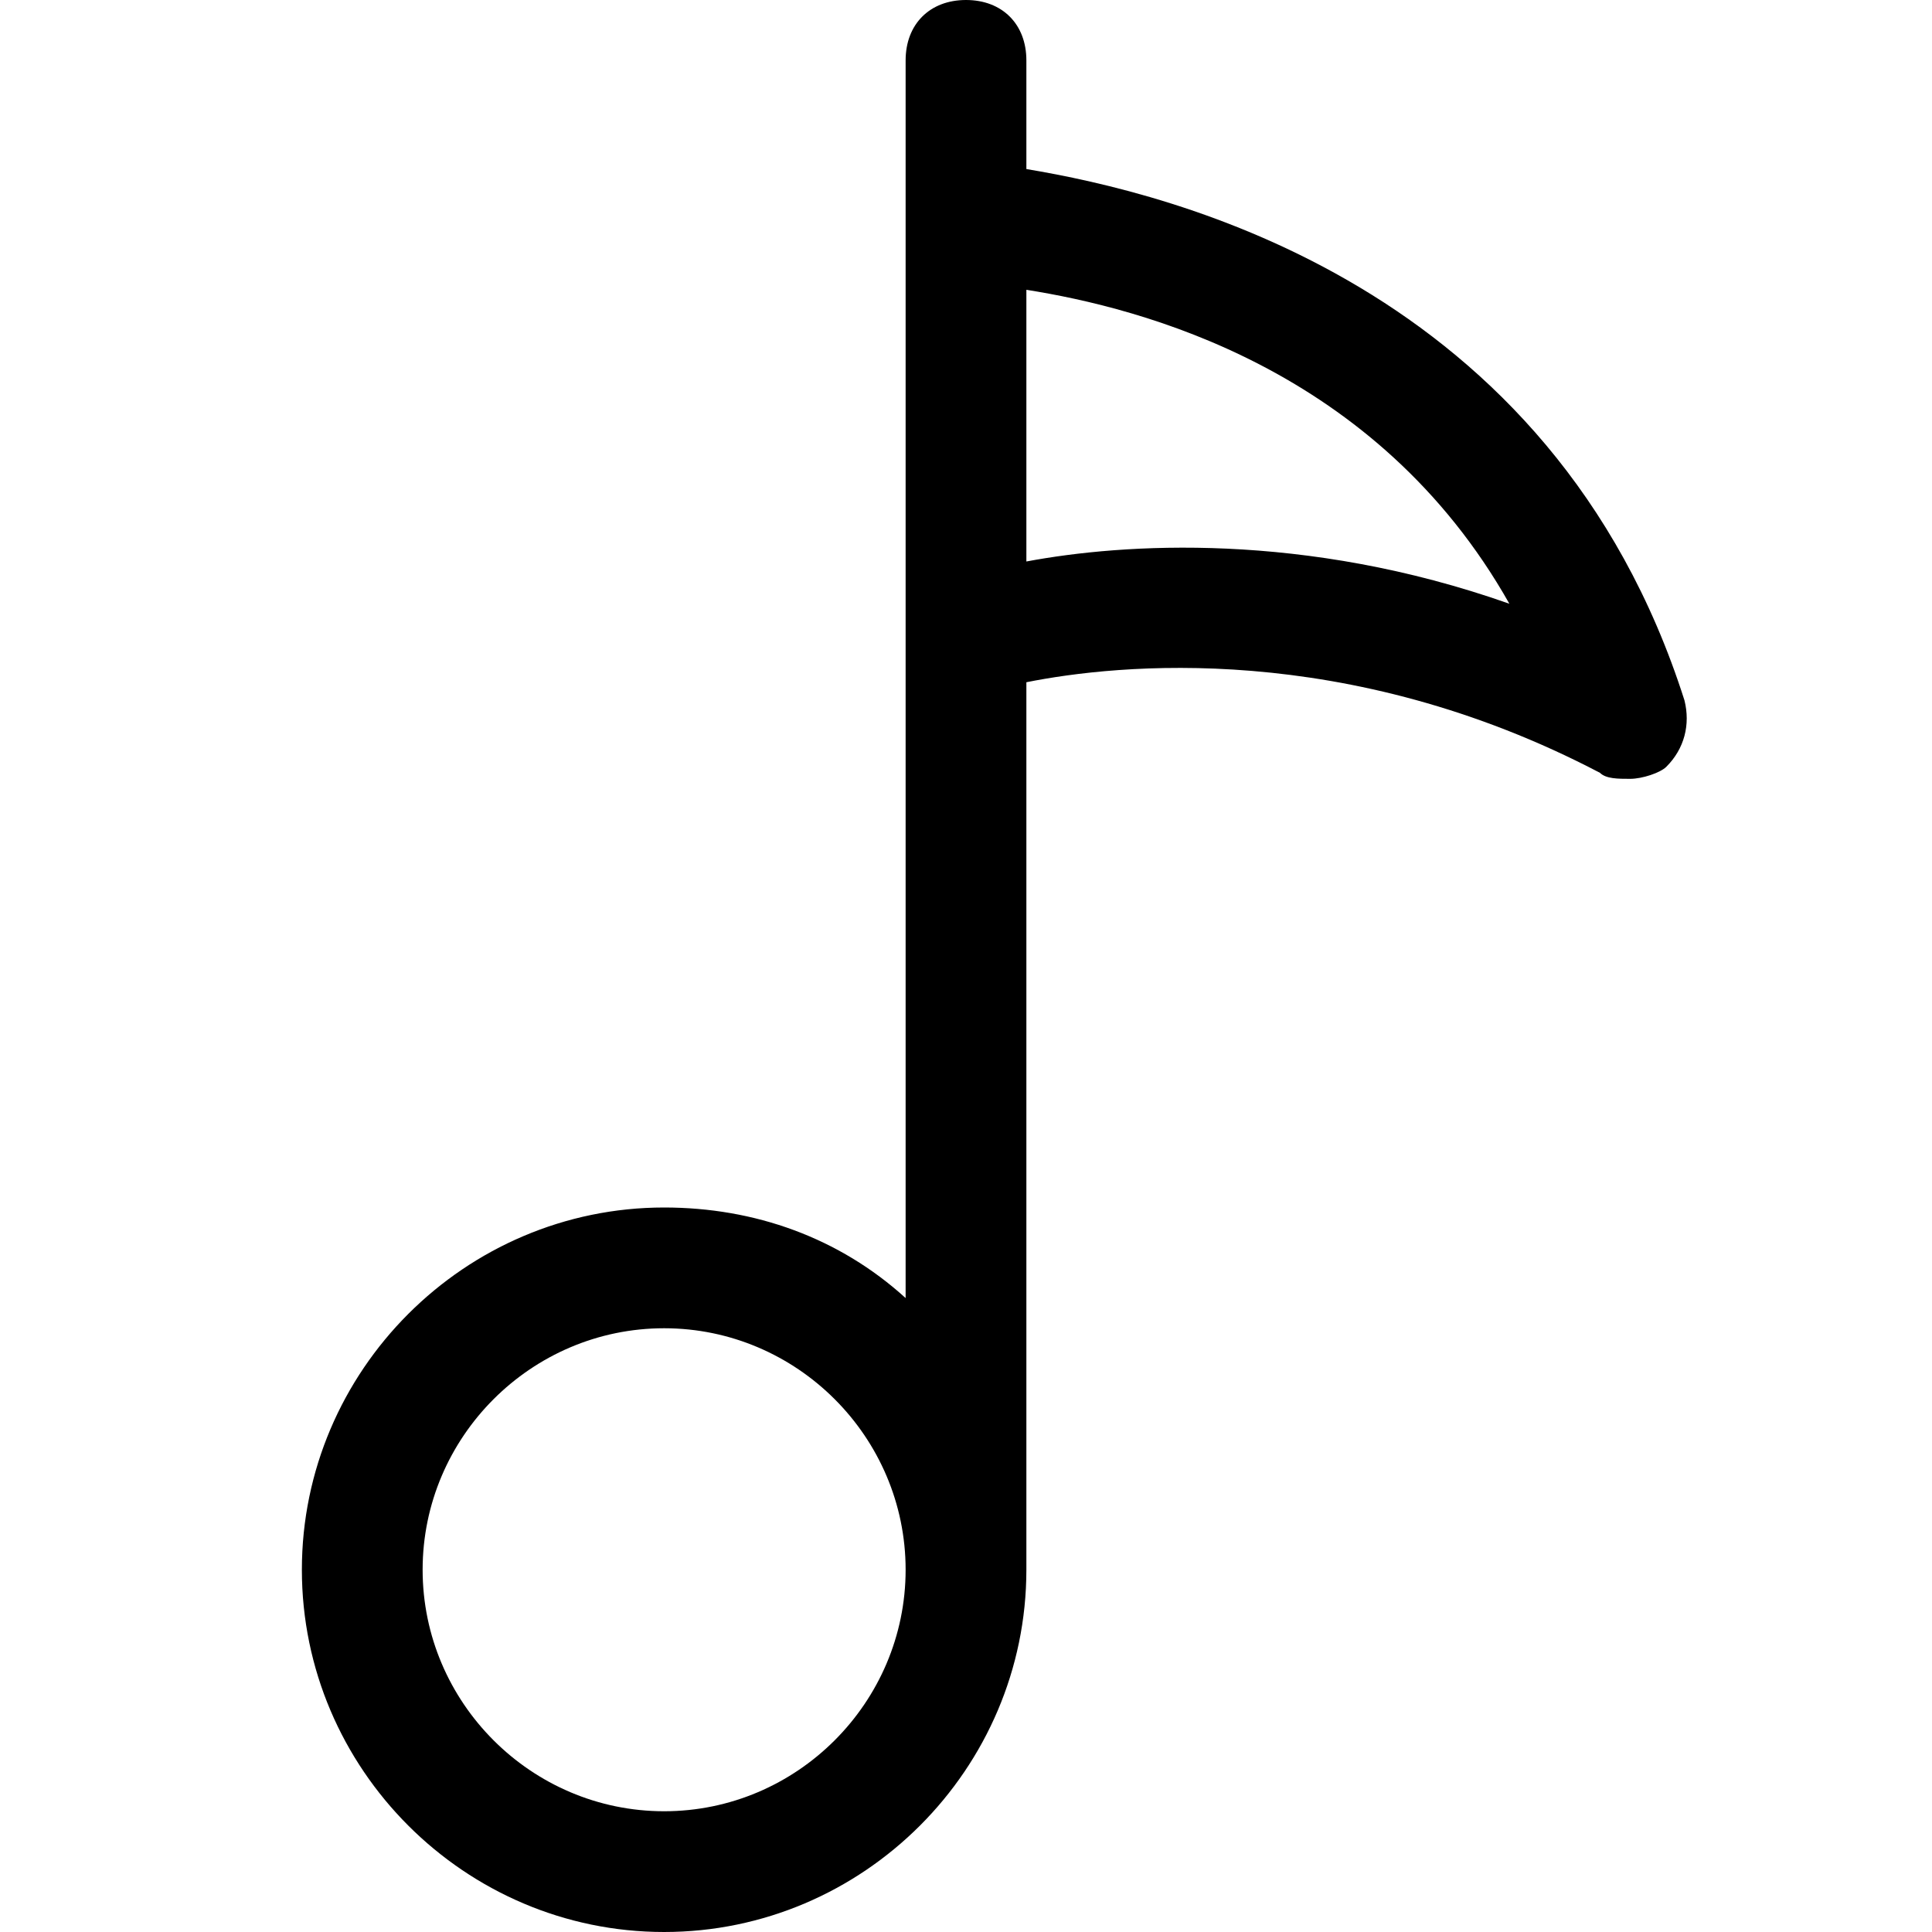 <?xml version="1.0" encoding="utf-8"?>
<!-- Generator: Adobe Illustrator 18.1.1, SVG Export Plug-In . SVG Version: 6.00 Build 0)  -->
<!DOCTYPE svg PUBLIC "-//W3C//DTD SVG 1.1//EN" "http://www.w3.org/Graphics/SVG/1.1/DTD/svg11.dtd">
<svg version="1.1" id="Layer_1" xmlns="http://www.w3.org/2000/svg" xmlns:xlink="http://www.w3.org/1999/xlink" x="0px" y="0px"
	 width="32px" height="32px" viewBox="0 0 32 32" enable-background="new 0 0 32 32" xml:space="preserve">
<path d="M11,32c3.3,0,6-2.7,6-6V11.3c1.5-0.3,5.3-0.7,9.5,1.5c0.1,0.1,0.3,0.1,0.5,0.1c0.2,0,0.5-0.1,0.6-0.2
	c0.3-0.3,0.4-0.7,0.3-1.1C25.7,4.7,19.4,3.2,17,2.8V1c0-0.6-0.4-1-1-1s-1,0.4-1,1v20.5c-1.1-1-2.5-1.5-4-1.5c-3.3,0-6,2.7-6,6
	S7.7,32,11,32z M25,10c-3.4-1.2-6.4-1-8-0.7V4.8C18.9,5.1,22.8,6.1,25,10z M11,22c2.2,0,4,1.8,4,4s-1.8,4-4,4s-4-1.8-4-4
	S8.8,22,11,22z"/>
</svg>
